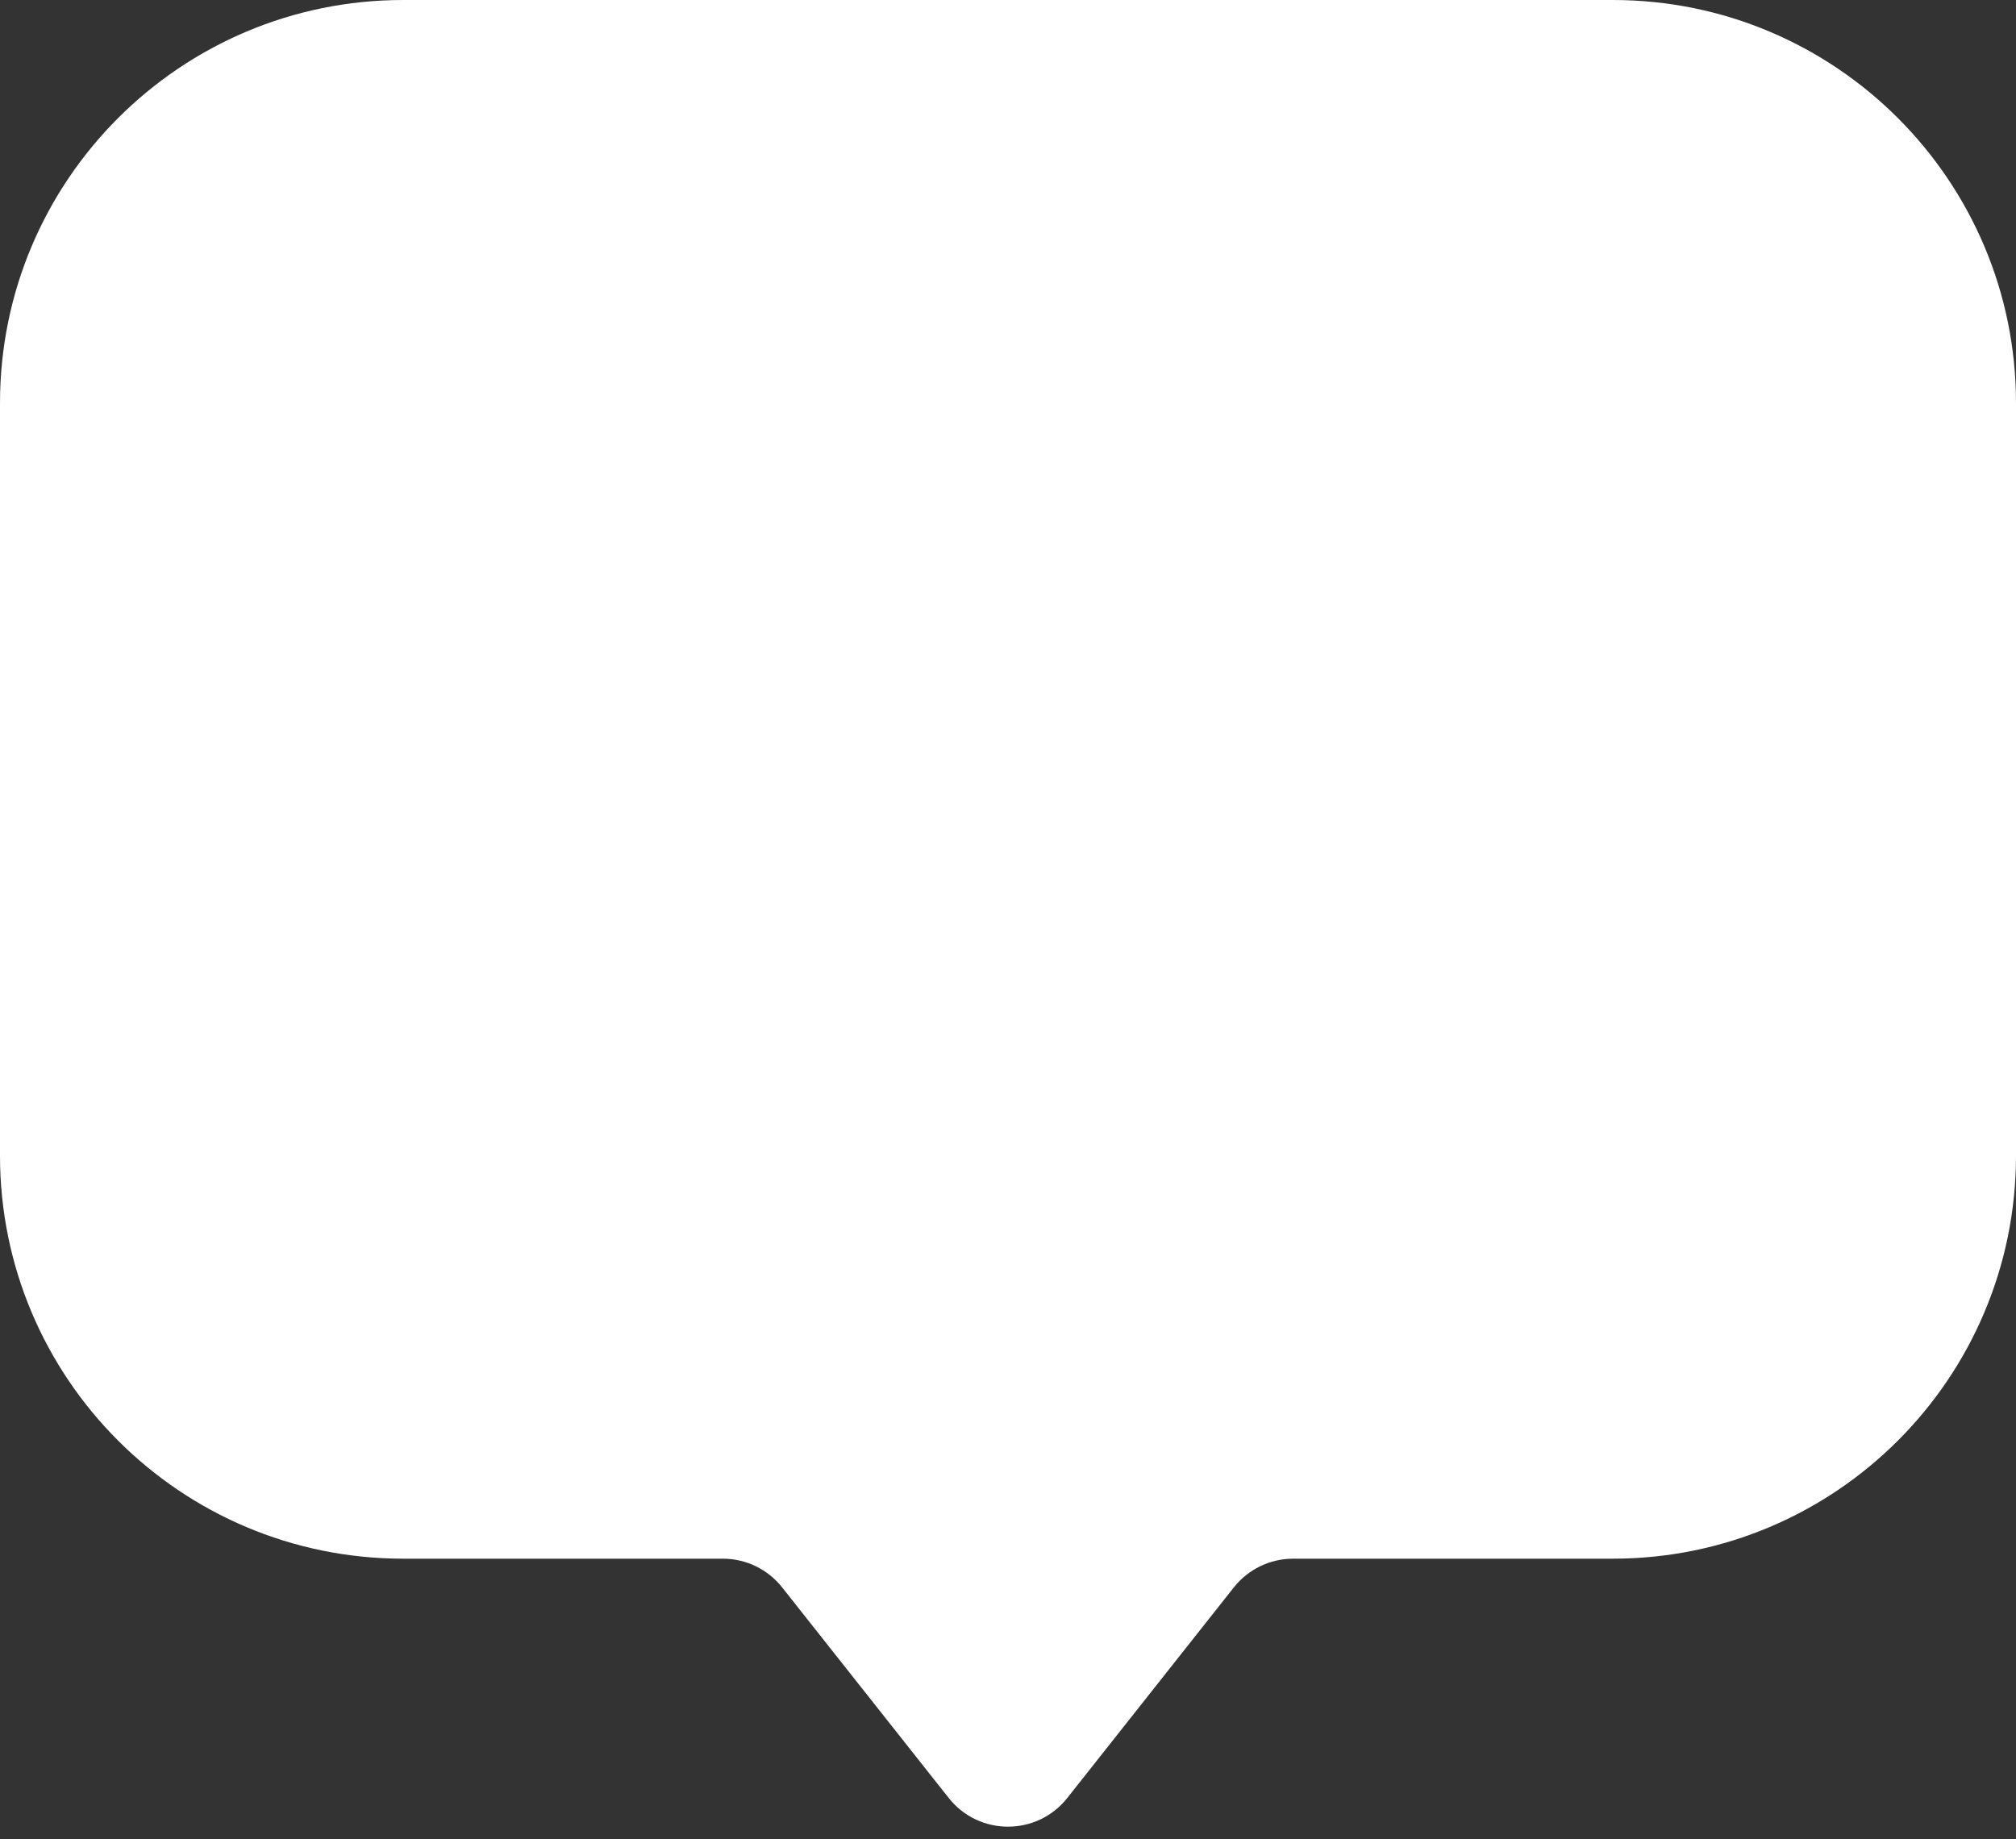 <svg width="160" height="146" viewBox="0 0 160 146" fill="none" xmlns="http://www.w3.org/2000/svg">
<rect x="0" y="0" width="160" height="146" fill="#333333" stroke="none"/>
<path fill-rule="evenodd" clip-rule="evenodd" d="M32 0C14.327 0 0 14.327 0 32V91.732C0 109.405 14.327 123.732 32 123.732H57.369C59.204 123.732 60.938 124.572 62.075 126.011L75.294 142.726C77.696 145.764 82.304 145.764 84.706 142.726L97.924 126.011C99.062 124.572 100.796 123.732 102.631 123.732H128C145.673 123.732 160 109.405 160 91.732V32C160 14.327 145.673 0 128 0H32Z" fill="white"/>
</svg>
